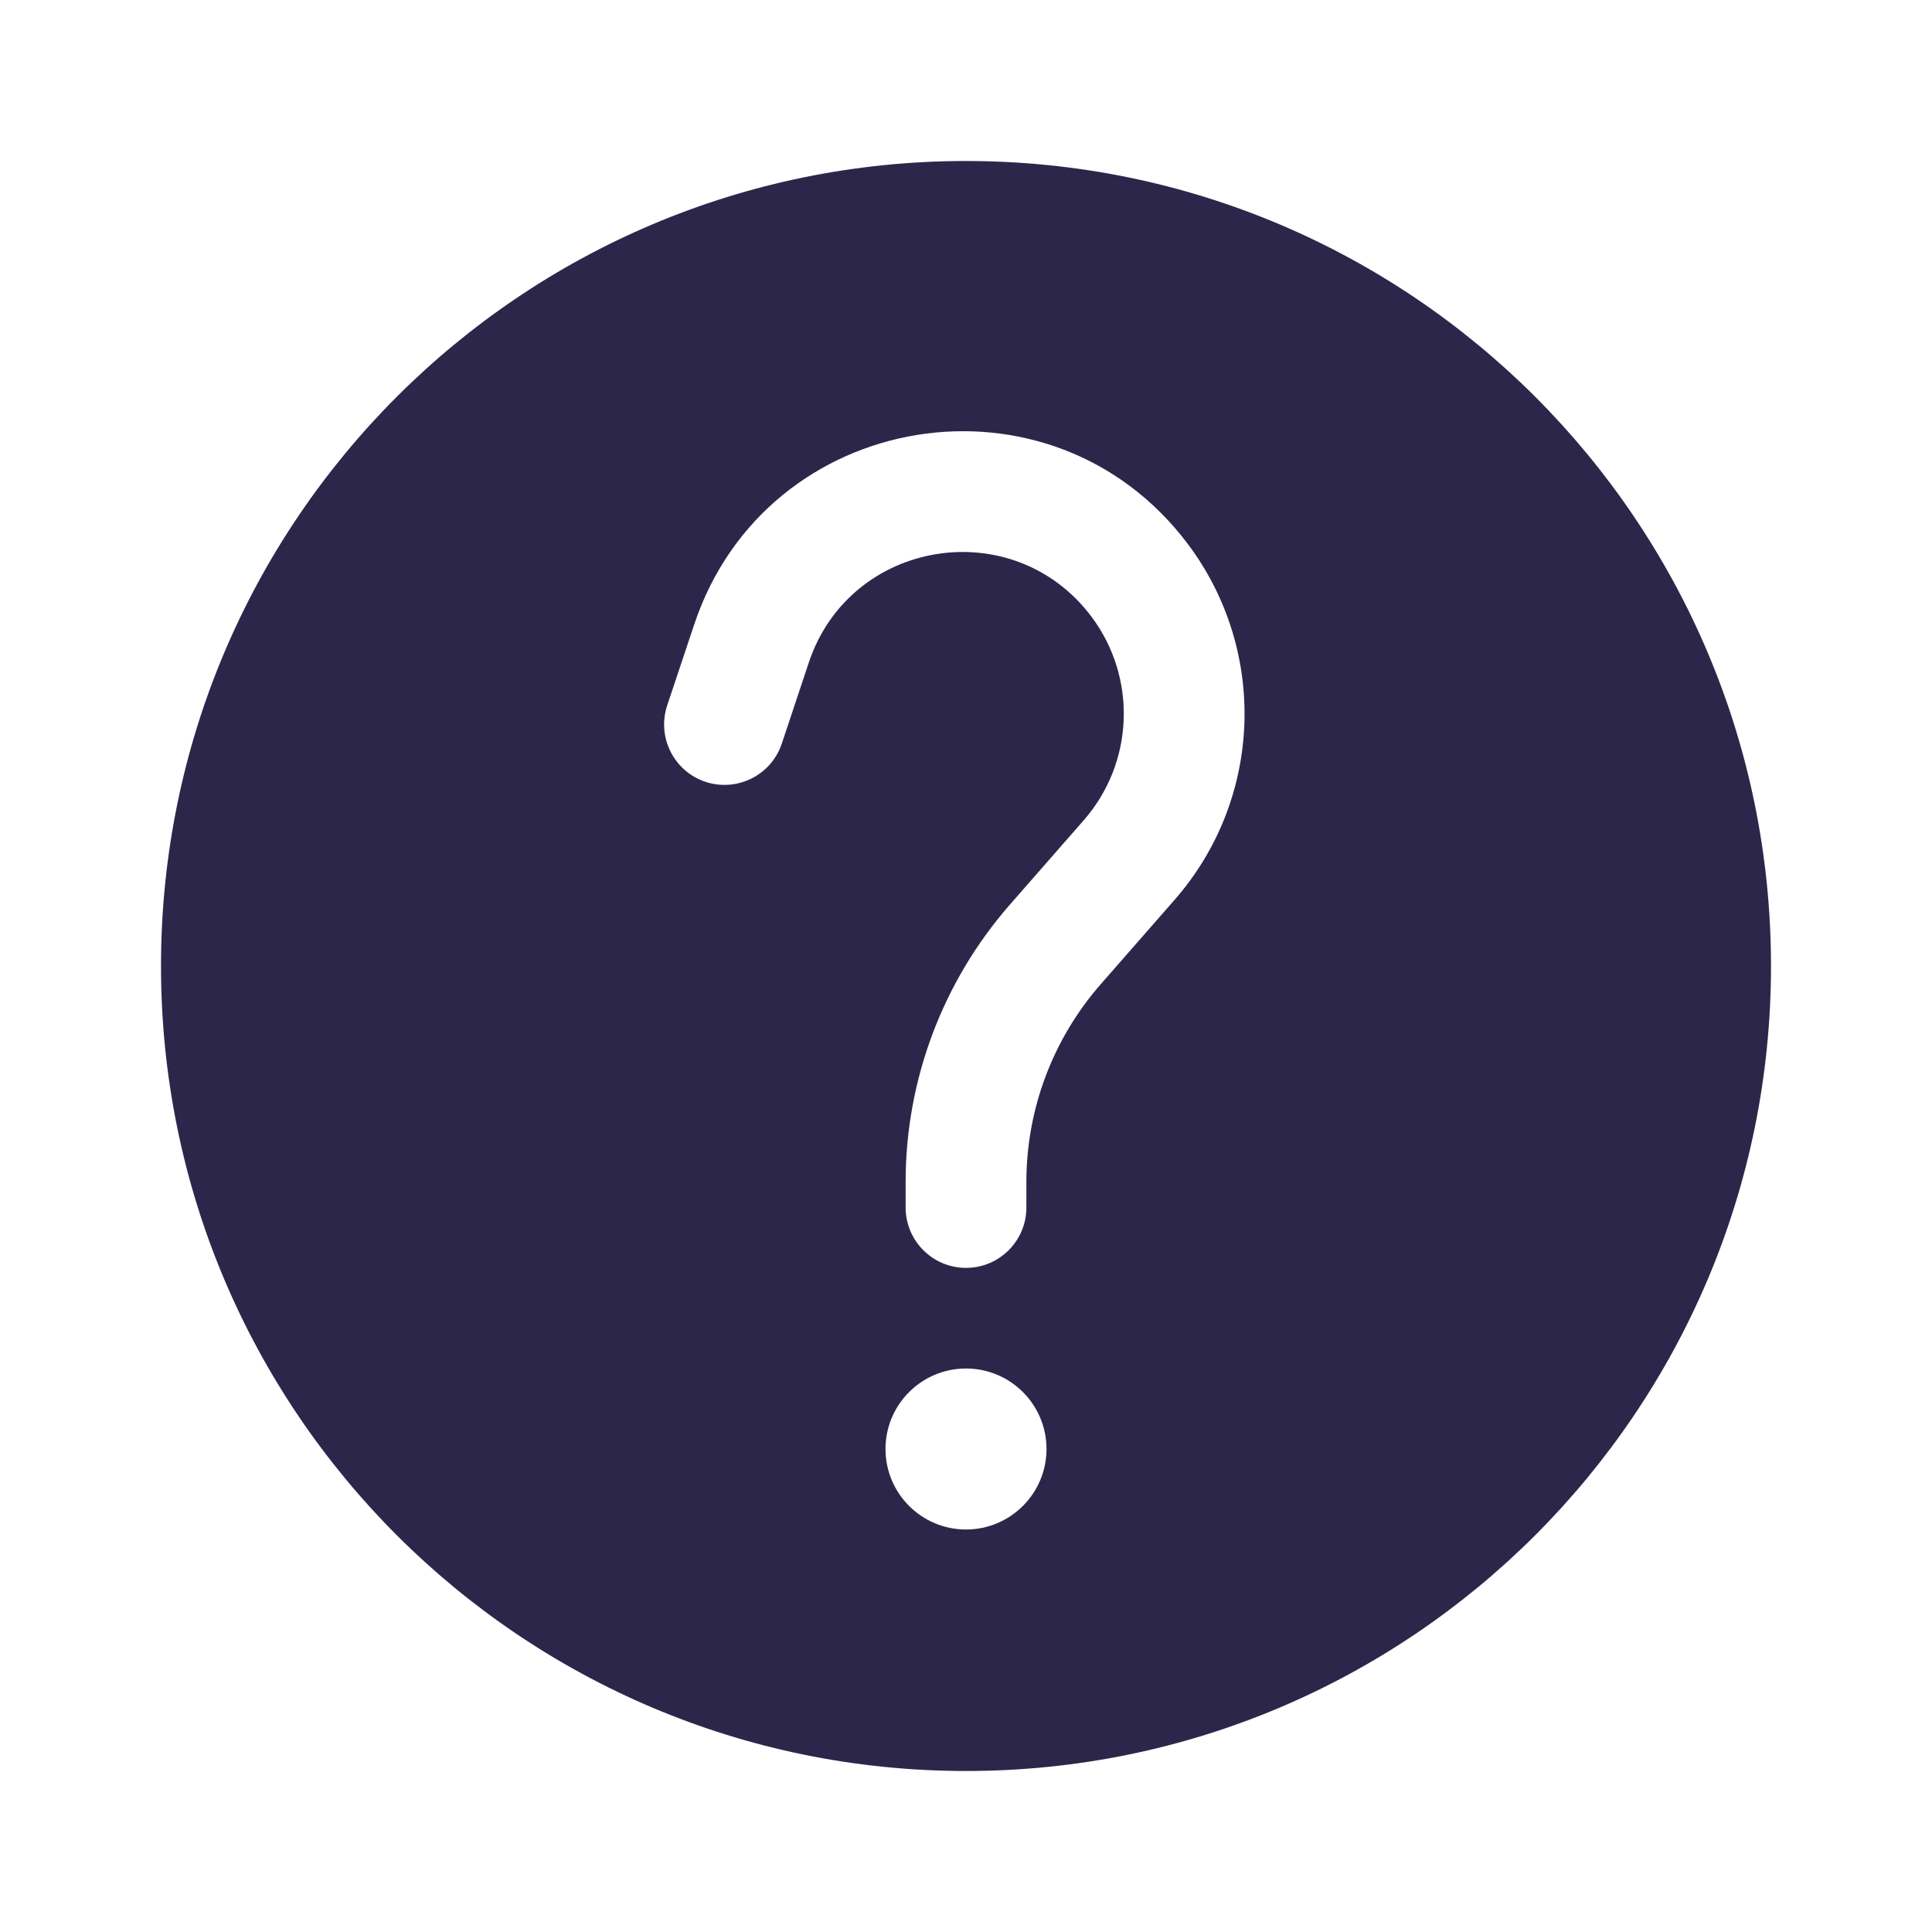 <svg width="24" height="24" viewBox="0 0 24 24" fill="none" xmlns="http://www.w3.org/2000/svg">
<path fill-rule="evenodd" clip-rule="evenodd" d="M22 12C22 17.523 17.523 22 12 22C6.477 22 2 17.523 2 12C2 6.477 6.477 2 12 2C17.523 2 22 6.477 22 12ZM13.559 7.661C12.587 6.365 10.559 6.694 10.047 8.231L9.712 9.237C9.581 9.63 9.156 9.842 8.763 9.712C8.37 9.581 8.158 9.156 8.288 8.763L8.624 7.757C9.519 5.072 13.061 4.497 14.758 6.761C15.753 8.088 15.684 9.929 14.592 11.177L13.673 12.227C13.078 12.907 12.75 13.78 12.75 14.683V15C12.75 15.414 12.414 15.75 12 15.75C11.586 15.75 11.25 15.414 11.25 15V14.683C11.25 13.416 11.71 12.193 12.544 11.239L13.463 10.189C14.088 9.475 14.128 8.421 13.559 7.661ZM12 19C12.552 19 13 18.552 13 18C13 17.448 12.552 17 12 17C11.448 17 11 17.448 11 18C11 18.552 11.448 19 12 19Z" fill="#2D264B"/>
</svg>
